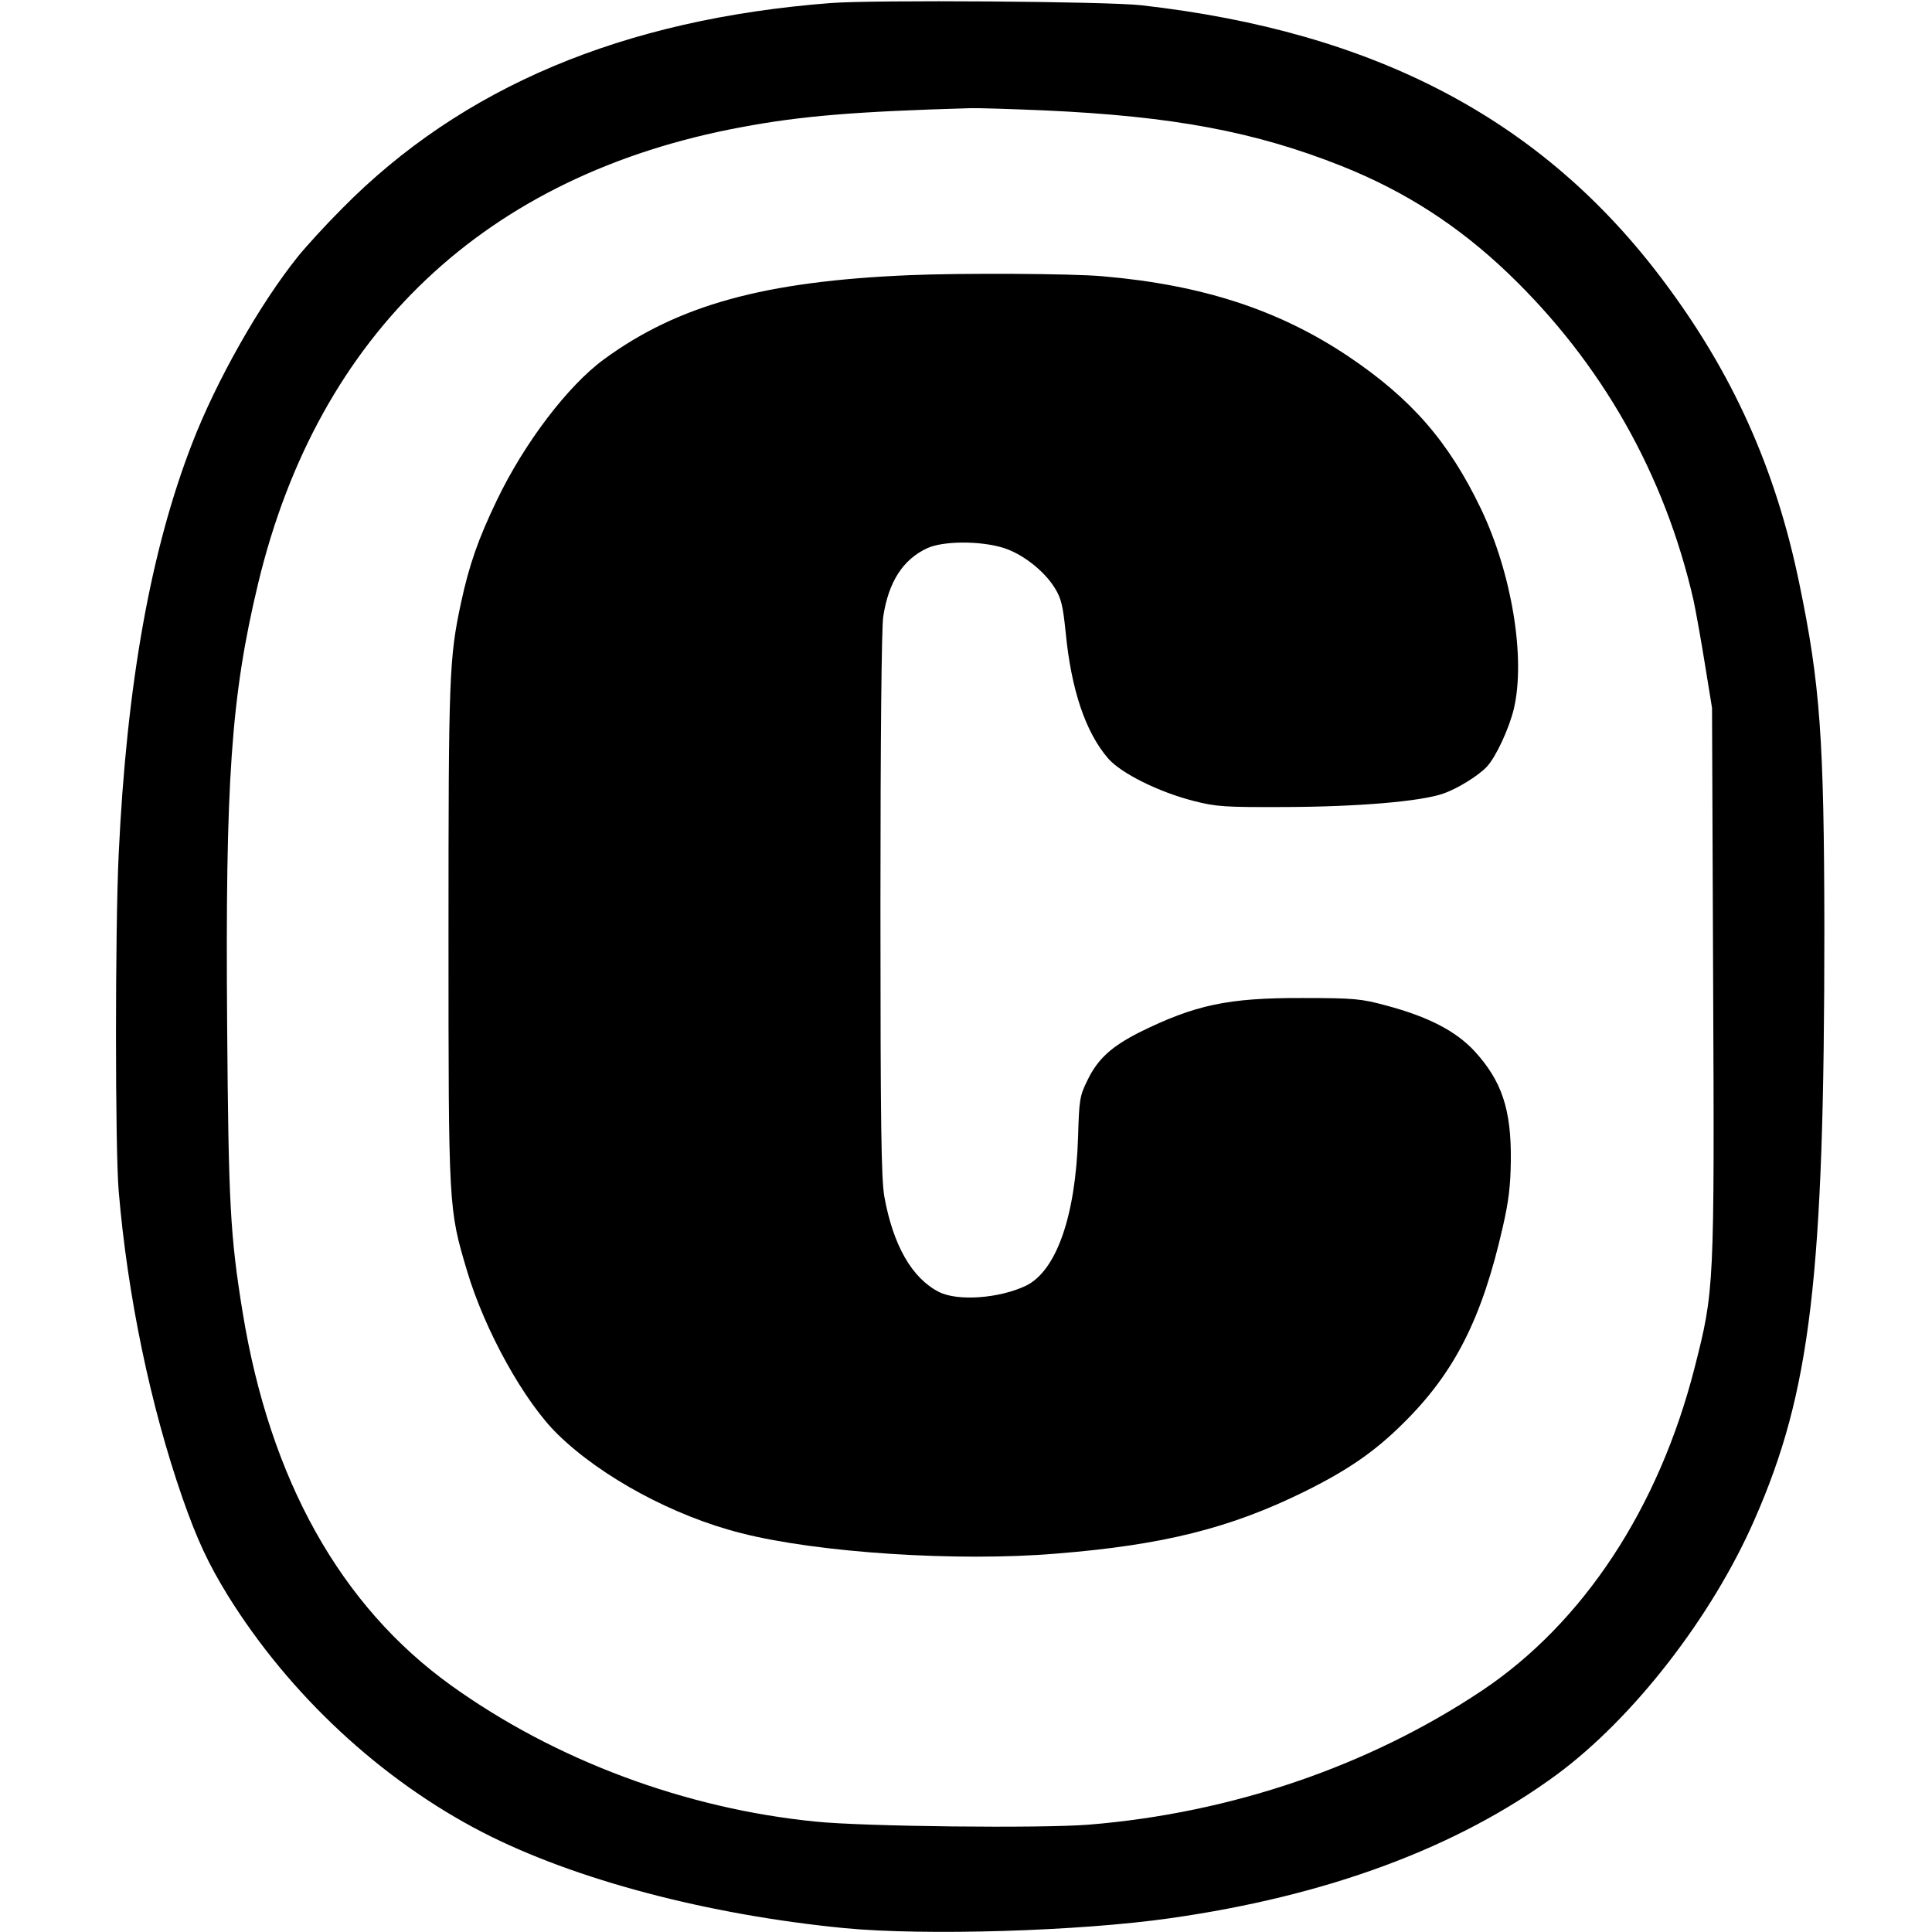 <svg xmlns="http://www.w3.org/2000/svg" width="933.333" height="933.333" version="1.0" viewBox="0 0 700 700"><path d="M301 1.1c-75.2 5.8-133.7 30.4-177.2 74.6-5.9 5.9-13 13.7-15.9 17.3-13.8 17.2-29.5 44.9-38.3 67.7-15 38.7-23.7 87.2-26.6 148.8-1.3 27.2-1.3 106.5 0 122 3.2 38 11.5 77.8 23.1 111.2 5.4 15.4 9.3 23.7 16.4 35.3 22.4 36.1 55.7 67 92.4 85.9 33.4 17.2 81.8 29.9 131.1 34.7 29.3 2.8 85.2 1.1 118-3.6 57.1-8.1 104.1-25.6 140-52 27.8-20.5 56.2-57.1 71.6-92.2 20.5-46.5 25.4-88.3 25.4-214.3-.1-68.8-1.5-88.6-9.1-125.2-8.6-41.7-24.2-76.3-49.4-109.8-43.6-58.1-104.1-90-189-99.6-12.5-1.4-97-2-112.5-.8zM378.4 40c46.6 2.1 76.4 7.7 107.8 20.2 22.8 9.1 42.1 21.5 60.2 38.8 33.9 32.5 56.7 72.7 67.2 118.5.8 3.8 2.7 14.2 4.1 23l2.6 16 .4 99c.5 111.4.4 112.1-6.7 140-13 51-40.4 92.5-77 117-41.2 27.5-91 44.4-142.4 48.6-17.3 1.4-81.6.7-99.1-1.1-47.3-4.7-94.4-22.3-132-49.3-40.1-28.8-65.7-74.5-75.6-135.3-4.5-27.7-5.1-39.2-5.6-103.6-.7-88.8 1.4-119.4 11.2-160.3 21.8-90.8 82.5-148.2 175-165.4 21.8-4.1 41.4-5.7 83-6.9 2.8-.1 14.8.3 26.9.8z"/><path d="M329.5 99.7c-52.5 2.2-83.8 10.8-110.7 30.5-13.1 9.6-28.9 30.4-38.8 51.1-6.7 13.9-10 23.4-12.9 36.8-4.4 20.4-4.6 26.8-4.6 120.9 0 99 0 98.9 6.7 121.4 6.4 21.6 20.8 47.6 33 59.4 15.9 15.5 42.1 29.6 66.4 35.7 27.7 7.1 78.5 10.4 114.1 7.4 38.7-3.1 63-9.2 89.8-22.4 15.8-7.8 25.7-14.6 36.1-25 18.5-18.3 28.4-37.9 35.9-71 2.1-9.2 2.8-14.8 2.9-24 .2-18.6-3.3-28.9-13.2-39.7-6.8-7.3-16.7-12.4-32-16.5-8.9-2.4-11.4-2.7-30.2-2.7-27.1-.1-39.1 2.5-59.3 12.5-10 5.1-15 9.6-18.7 17.3-2.8 5.7-3 6.9-3.4 20.6-.9 28.7-7.9 48.6-19 53.9-9.8 4.6-24.7 5.6-31.4 2.2-9.8-5-16.6-16.9-19.8-34.6-1.1-6.6-1.4-25.3-1.4-105.5 0-60.1.4-100.2 1-104.5 1.9-12.6 7.1-20.8 16-24.9 5.7-2.6 18.8-2.7 27.2-.2 6.9 2 15.1 8.3 19 14.7 2.3 3.7 2.9 6.3 3.9 15.9 2 20.9 7.2 36.3 15.4 45.8 4.7 5.4 18.4 12.2 31 15.4 8.2 2.1 11.1 2.3 33.5 2.2 25.9-.1 48.9-2 57-4.9 5.2-1.8 12.7-6.5 15.7-9.7 3.3-3.5 8.1-13.9 9.8-21 4.3-18.4-.7-48.9-11.9-72.4-11.7-24.4-25.2-39.9-48.1-55.3-25.1-16.8-52.9-25.9-89-29-10.7-1-51.4-1.2-70-.4z"/></svg>